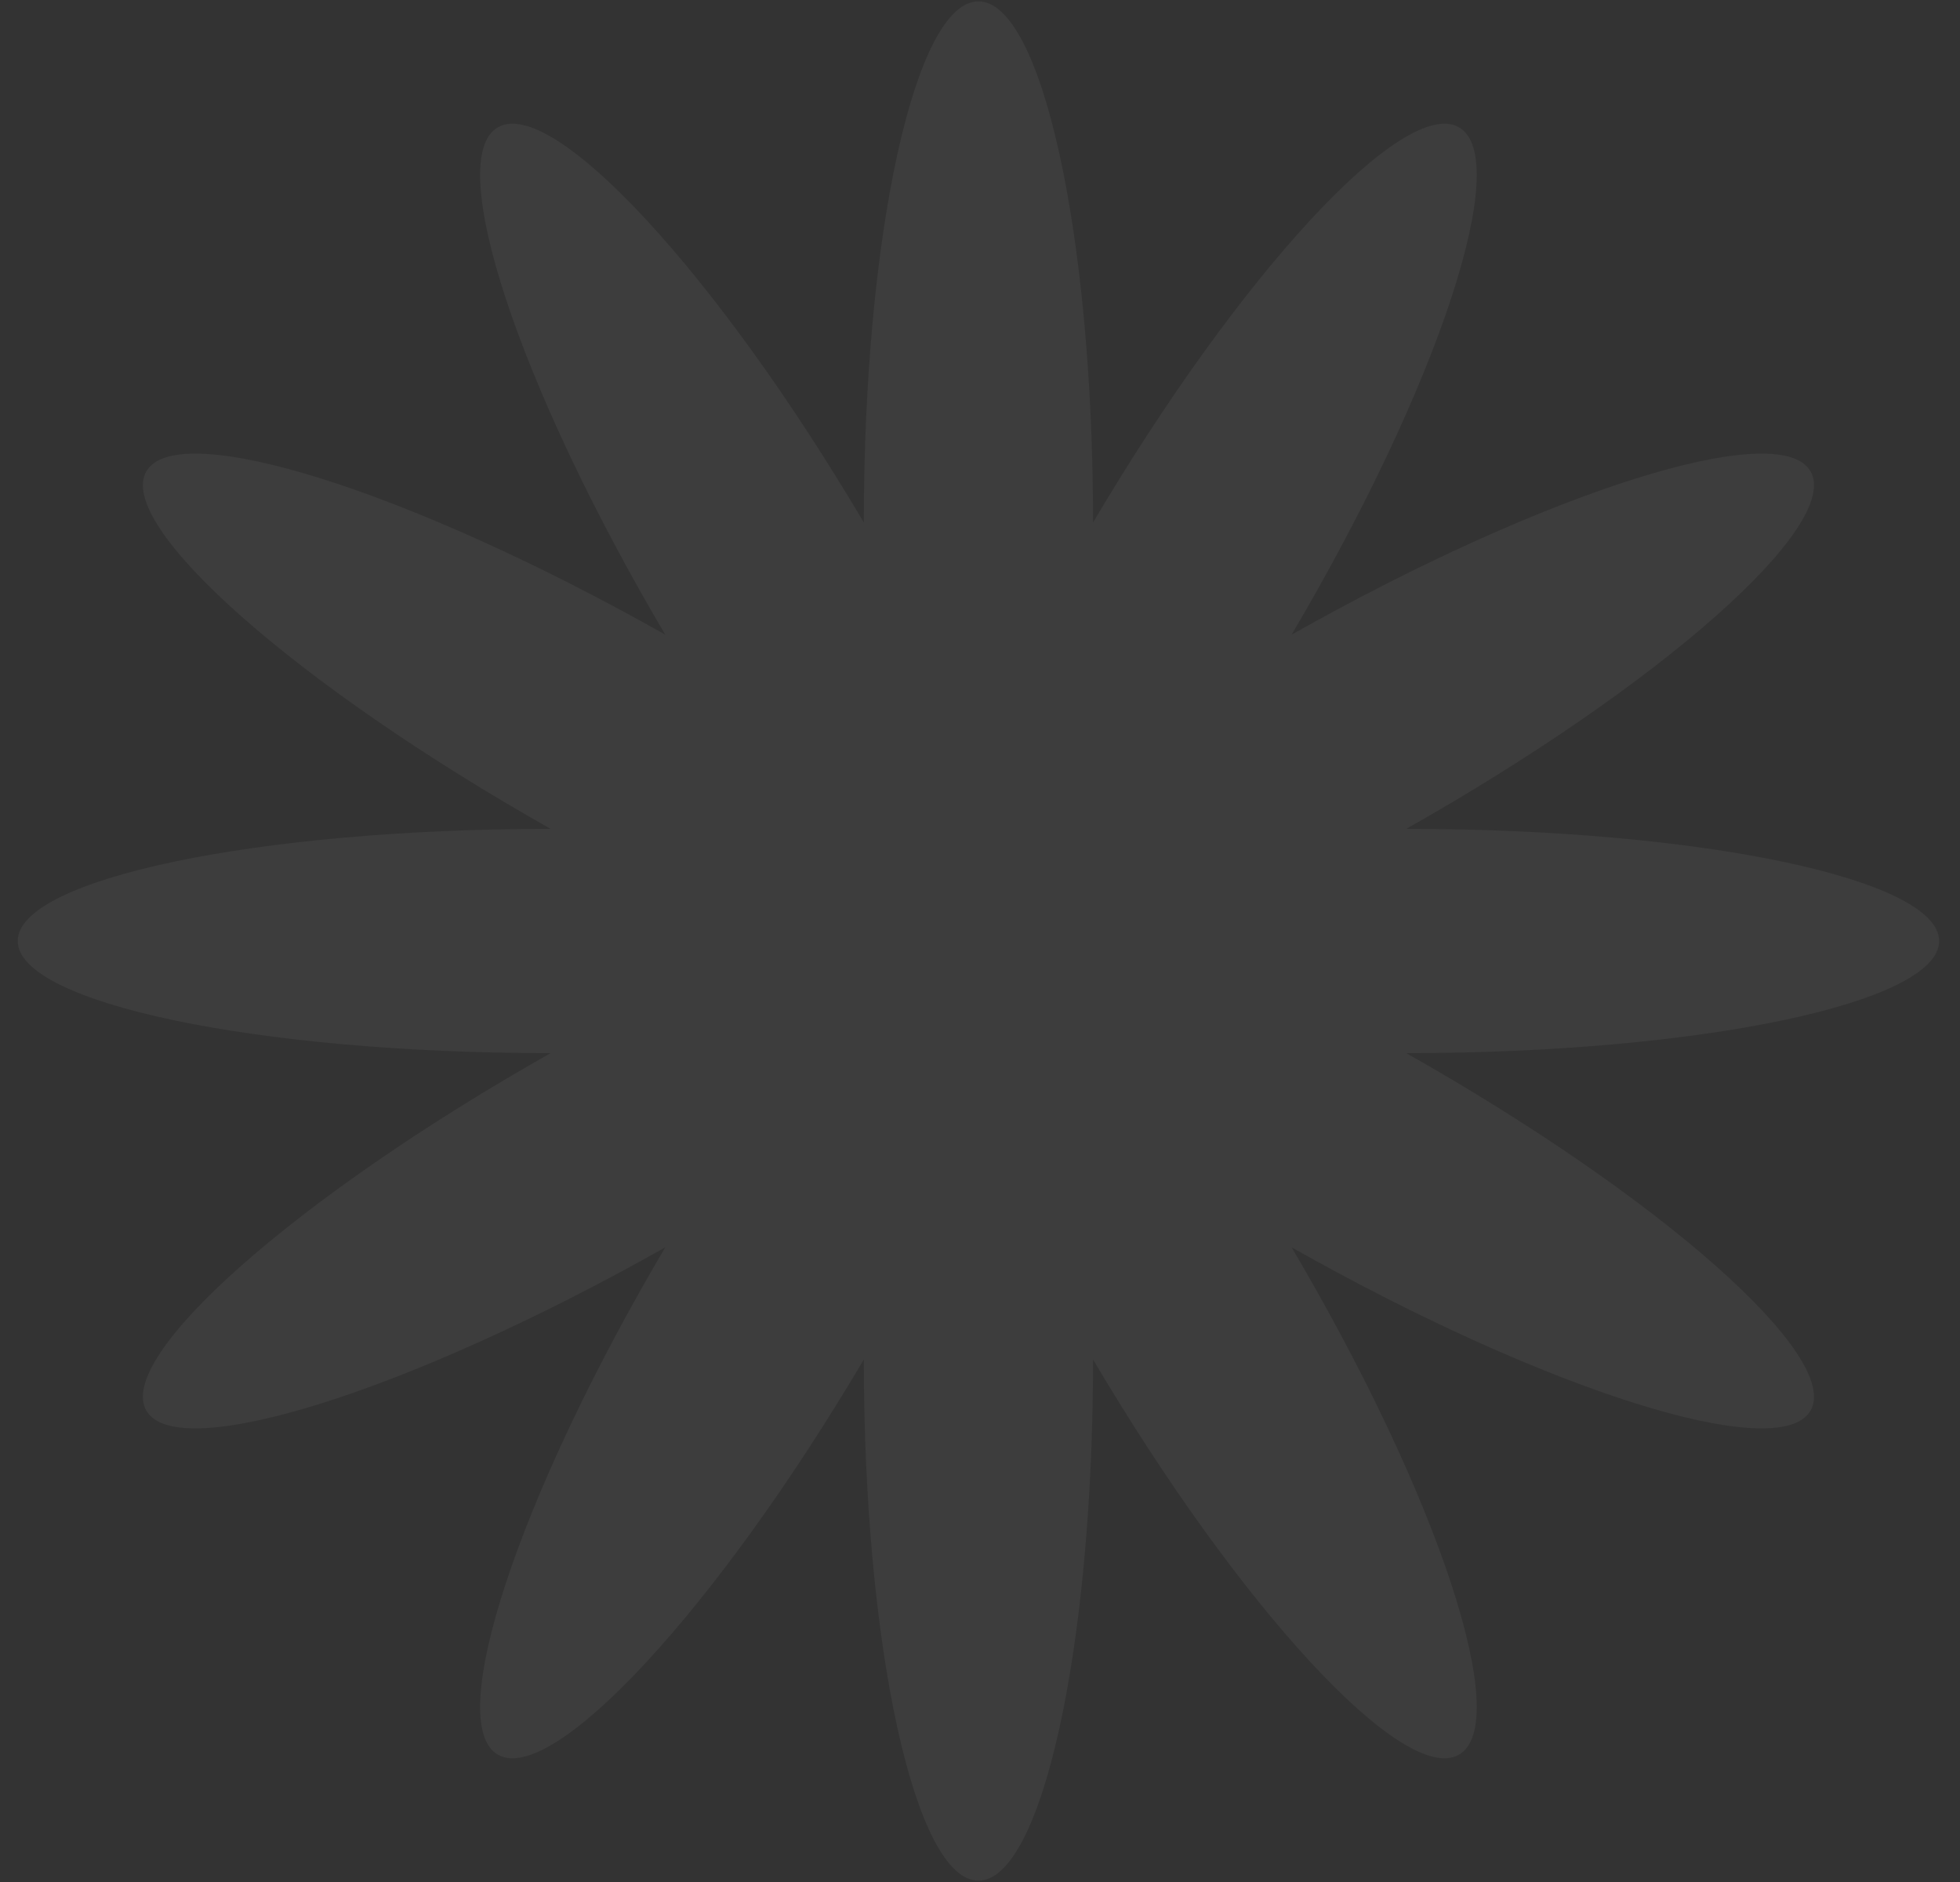 <?xml version="1.0" encoding="UTF-8" standalone="no"?><!DOCTYPE svg PUBLIC "-//W3C//DTD SVG 1.1//EN" "http://www.w3.org/Graphics/SVG/1.1/DTD/svg11.dtd"><svg width="100%" height="100%" viewBox="0 0 25 24" version="1.1" xmlns="http://www.w3.org/2000/svg" xmlns:xlink="http://www.w3.org/1999/xlink" xml:space="preserve" xmlns:serif="http://www.serif.com/" style="fill-rule:evenodd;clip-rule:evenodd;stroke-linejoin:round;stroke-miterlimit:2;"><rect x="0" y="0" width="25" height="24" fill="#333333" stroke="none"/><g id="SoftStar"><path d="M11.018,6.663c-0,-3.668 0.655,-6.646 1.462,-6.646c0.807,-0 1.462,2.978 1.462,6.646c1.876,-3.177 3.966,-5.435 4.665,-5.041c0.699,0.395 -0.256,3.294 -2.132,6.471c3.249,-1.834 6.213,-2.768 6.617,-2.085c0.404,0.684 -1.906,2.728 -5.155,4.562c3.751,-0 6.797,0.641 6.797,1.43c-0,0.789 -3.046,1.43 -6.797,1.43c3.249,1.834 5.559,3.878 5.155,4.562c-0.404,0.683 -3.368,-0.251 -6.617,-2.085c1.876,3.177 2.831,6.076 2.132,6.471c-0.699,0.394 -2.789,-1.864 -4.665,-5.041c0,3.668 -0.655,6.646 -1.462,6.646c-0.807,0 -1.462,-2.978 -1.462,-6.646c-1.876,3.177 -3.966,5.435 -4.665,5.041c-0.699,-0.395 0.256,-3.294 2.132,-6.471c-3.249,1.834 -6.213,2.768 -6.617,2.085c-0.404,-0.684 1.906,-2.728 5.155,-4.562c-3.751,0 -6.797,-0.641 -6.797,-1.43c0,-0.789 3.046,-1.43 6.797,-1.43c-3.249,-1.834 -5.559,-3.878 -5.155,-4.562c0.404,-0.683 3.368,0.251 6.617,2.085c-1.876,-3.177 -2.831,-6.076 -2.132,-6.471c0.699,-0.394 2.789,1.864 4.665,5.041Z" style="fill:#fff;fill-opacity:0.05;"/></g></svg>